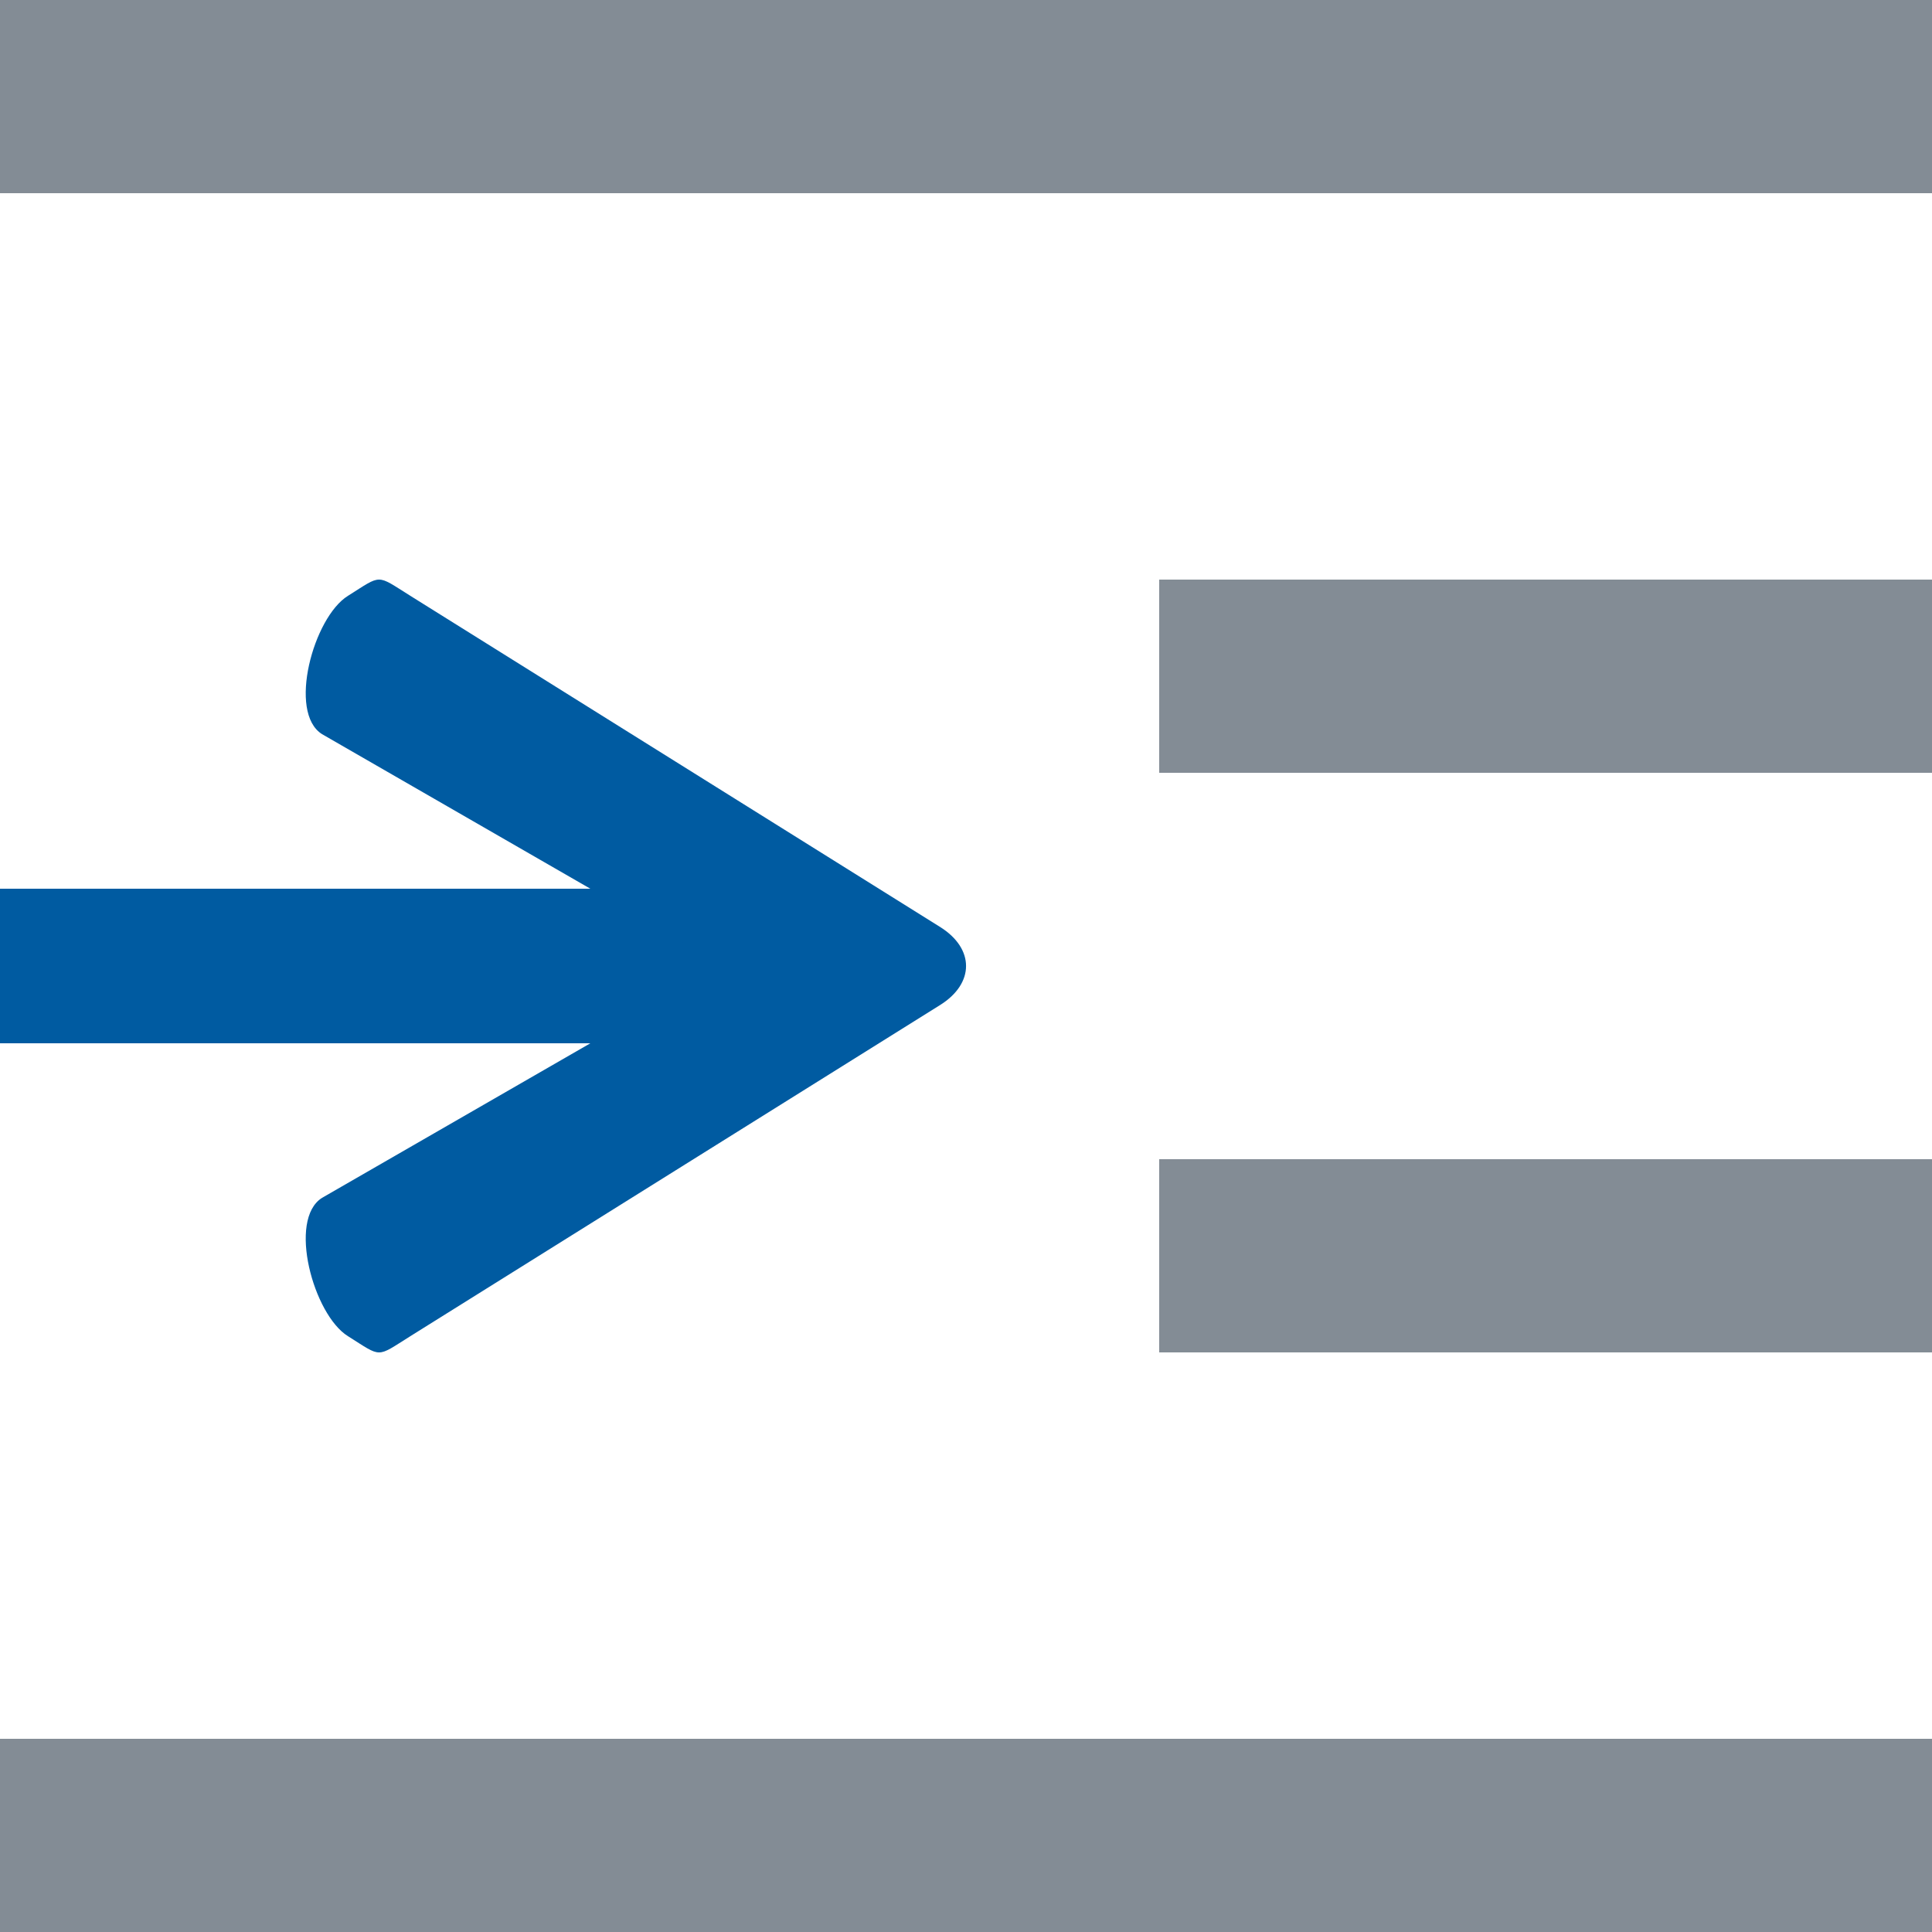 <svg width="10" height="10" viewBox="0 0 10 10" fill="none" xmlns="http://www.w3.org/2000/svg">
<rect width="10" height="1" fill="#838C95"/>
<rect x="6" y="3" width="4" height="1" fill="#838C95"/>
<rect x="6" y="6" width="4" height="1" fill="#838C95"/>
<rect y="9" width="10" height="1" fill="#838C95"/>
<path d="M0 4.6H4.167V5.4H0V4.6Z" fill="#005BA1"/>
<path fill-rule="evenodd" clip-rule="evenodd" d="M1.801 6.916C1.622 6.805 1.488 6.312 1.667 6.2L3.75 5L1.667 3.8C1.488 3.688 1.622 3.195 1.801 3.084C1.979 2.972 1.945 2.972 2.124 3.084L4.866 4.798C5.045 4.91 5.045 5.09 4.866 5.202L2.124 6.916C1.945 7.028 1.979 7.028 1.801 6.916Z" fill="#005BA1"/>
</svg>
